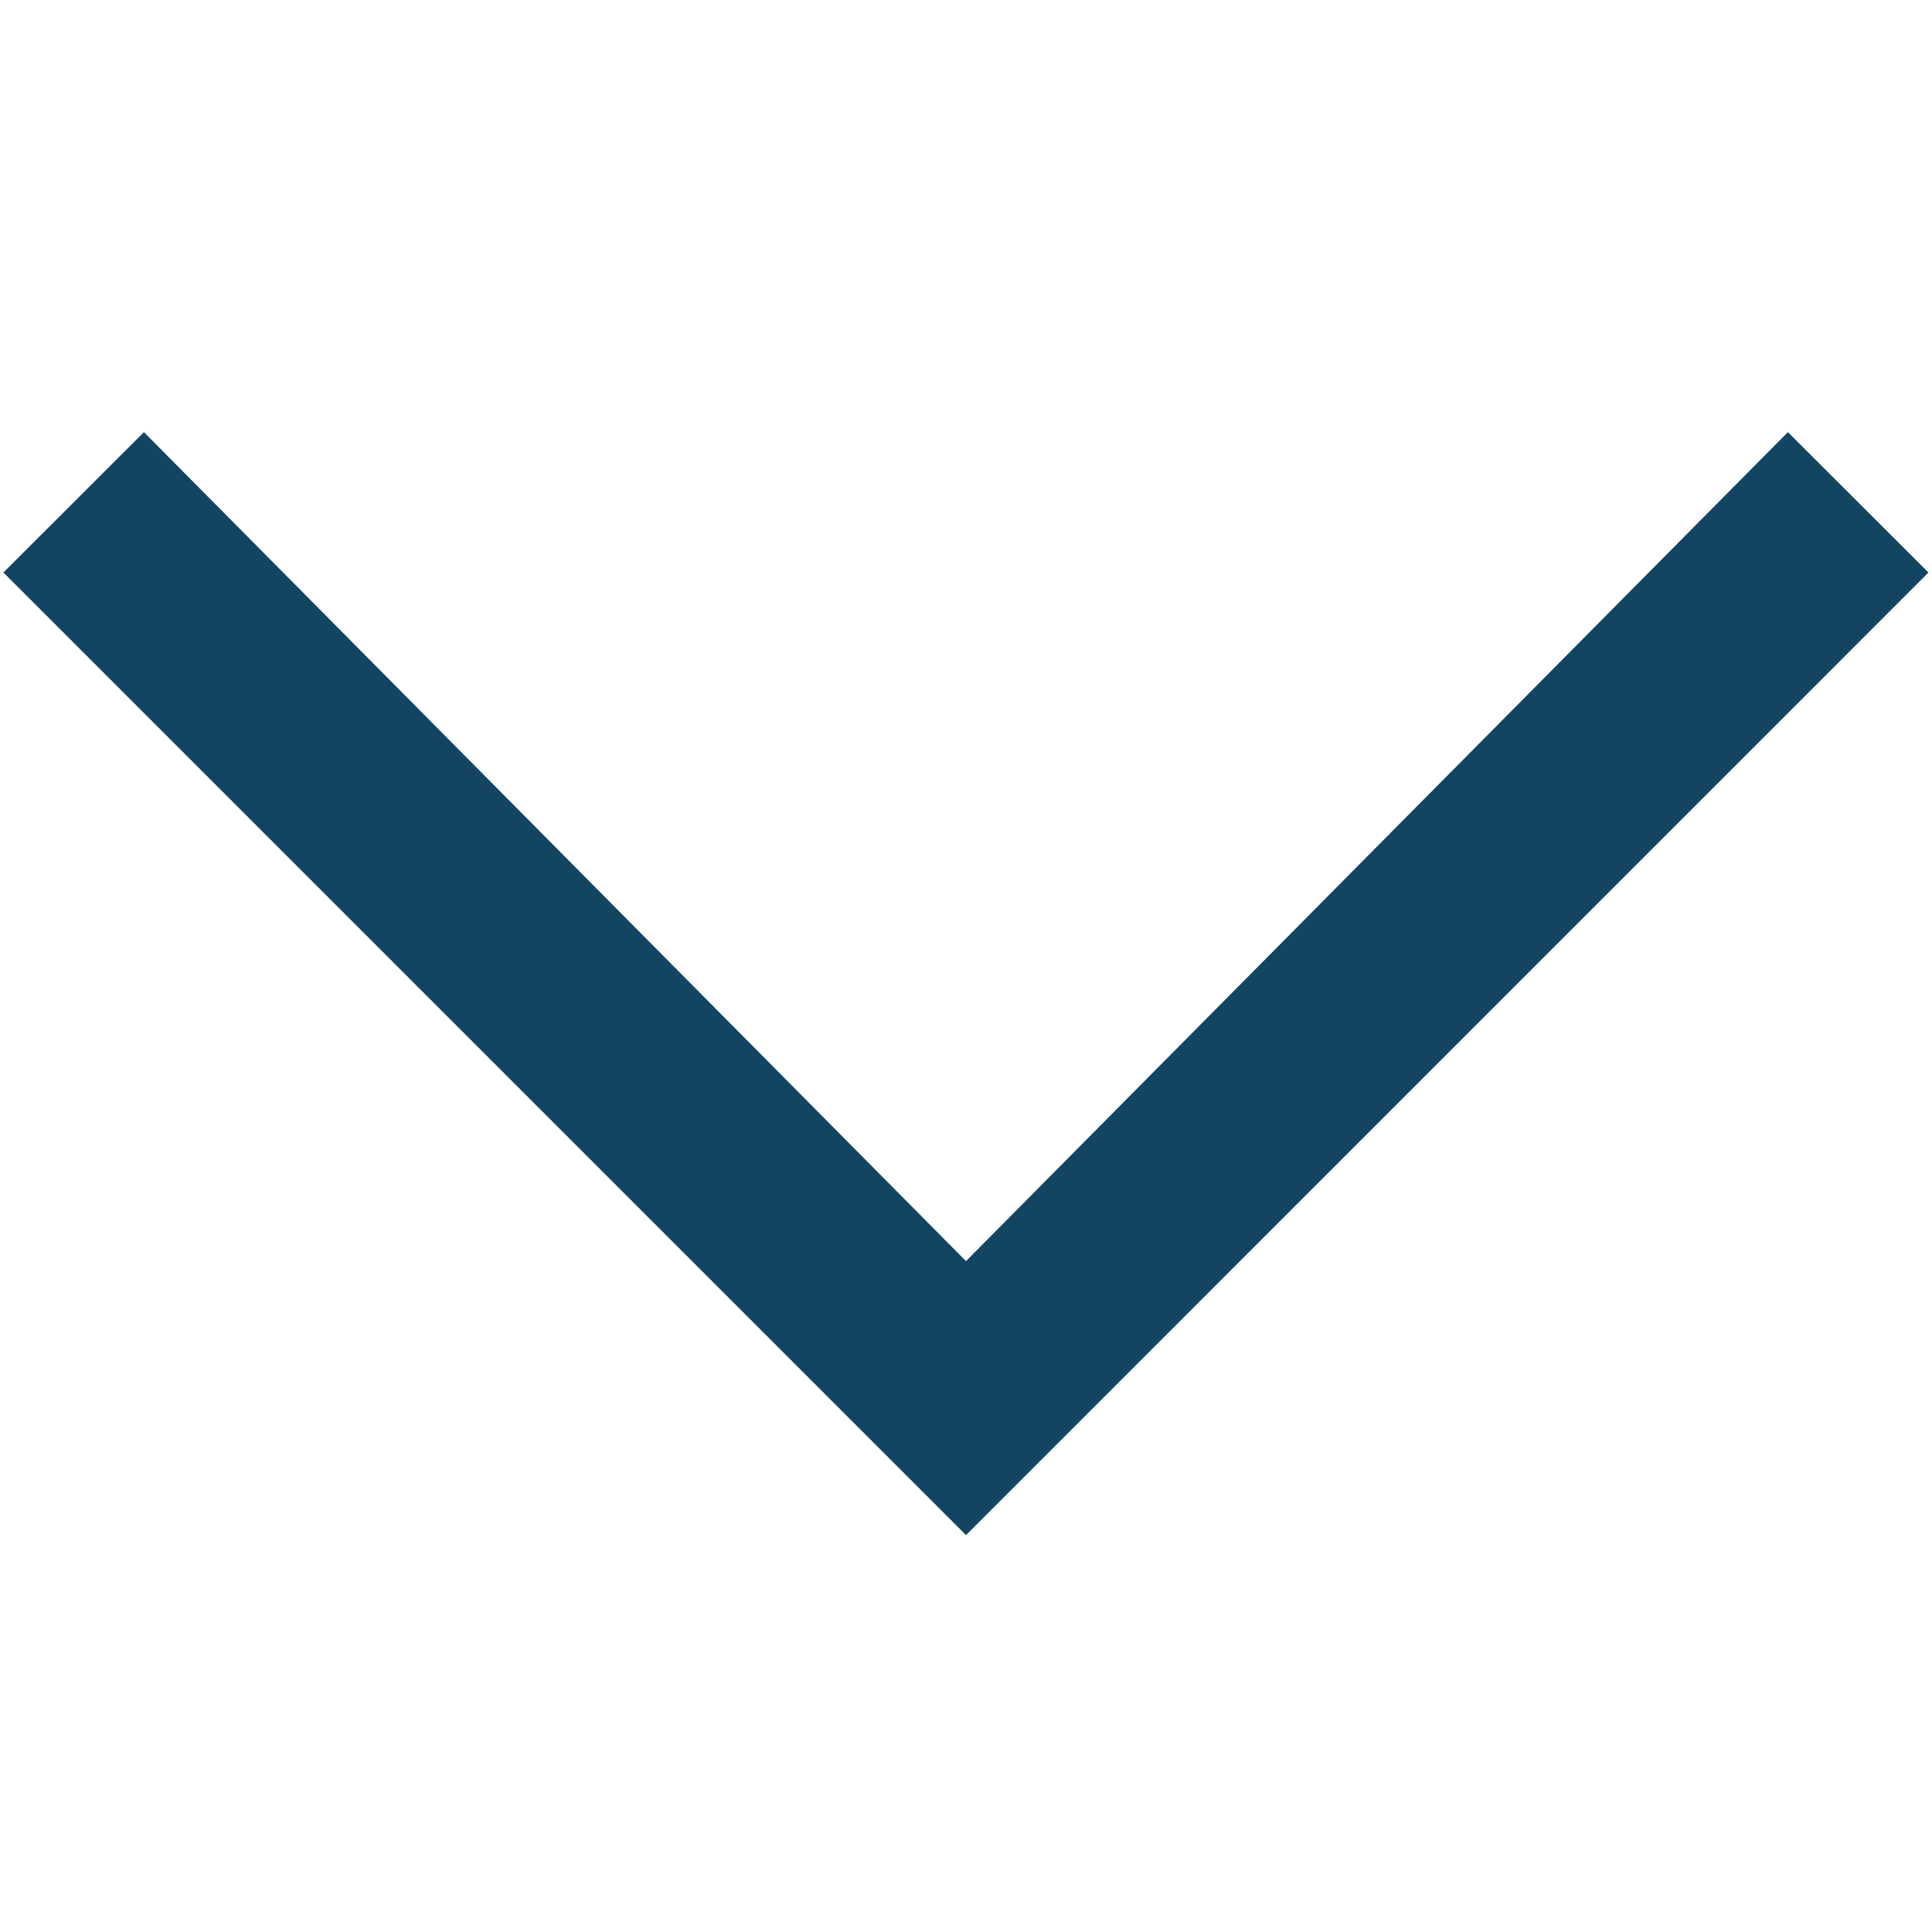 <svg width="12" height="12" viewBox="0 0 12 12" fill="none" xmlns="http://www.w3.org/2000/svg">
<path d="M0.021 3.556L0.894 2.684L6 7.833L11.105 2.684L11.978 3.556L6 9.535L0.021 3.556Z" fill="#134563"/>
</svg>
